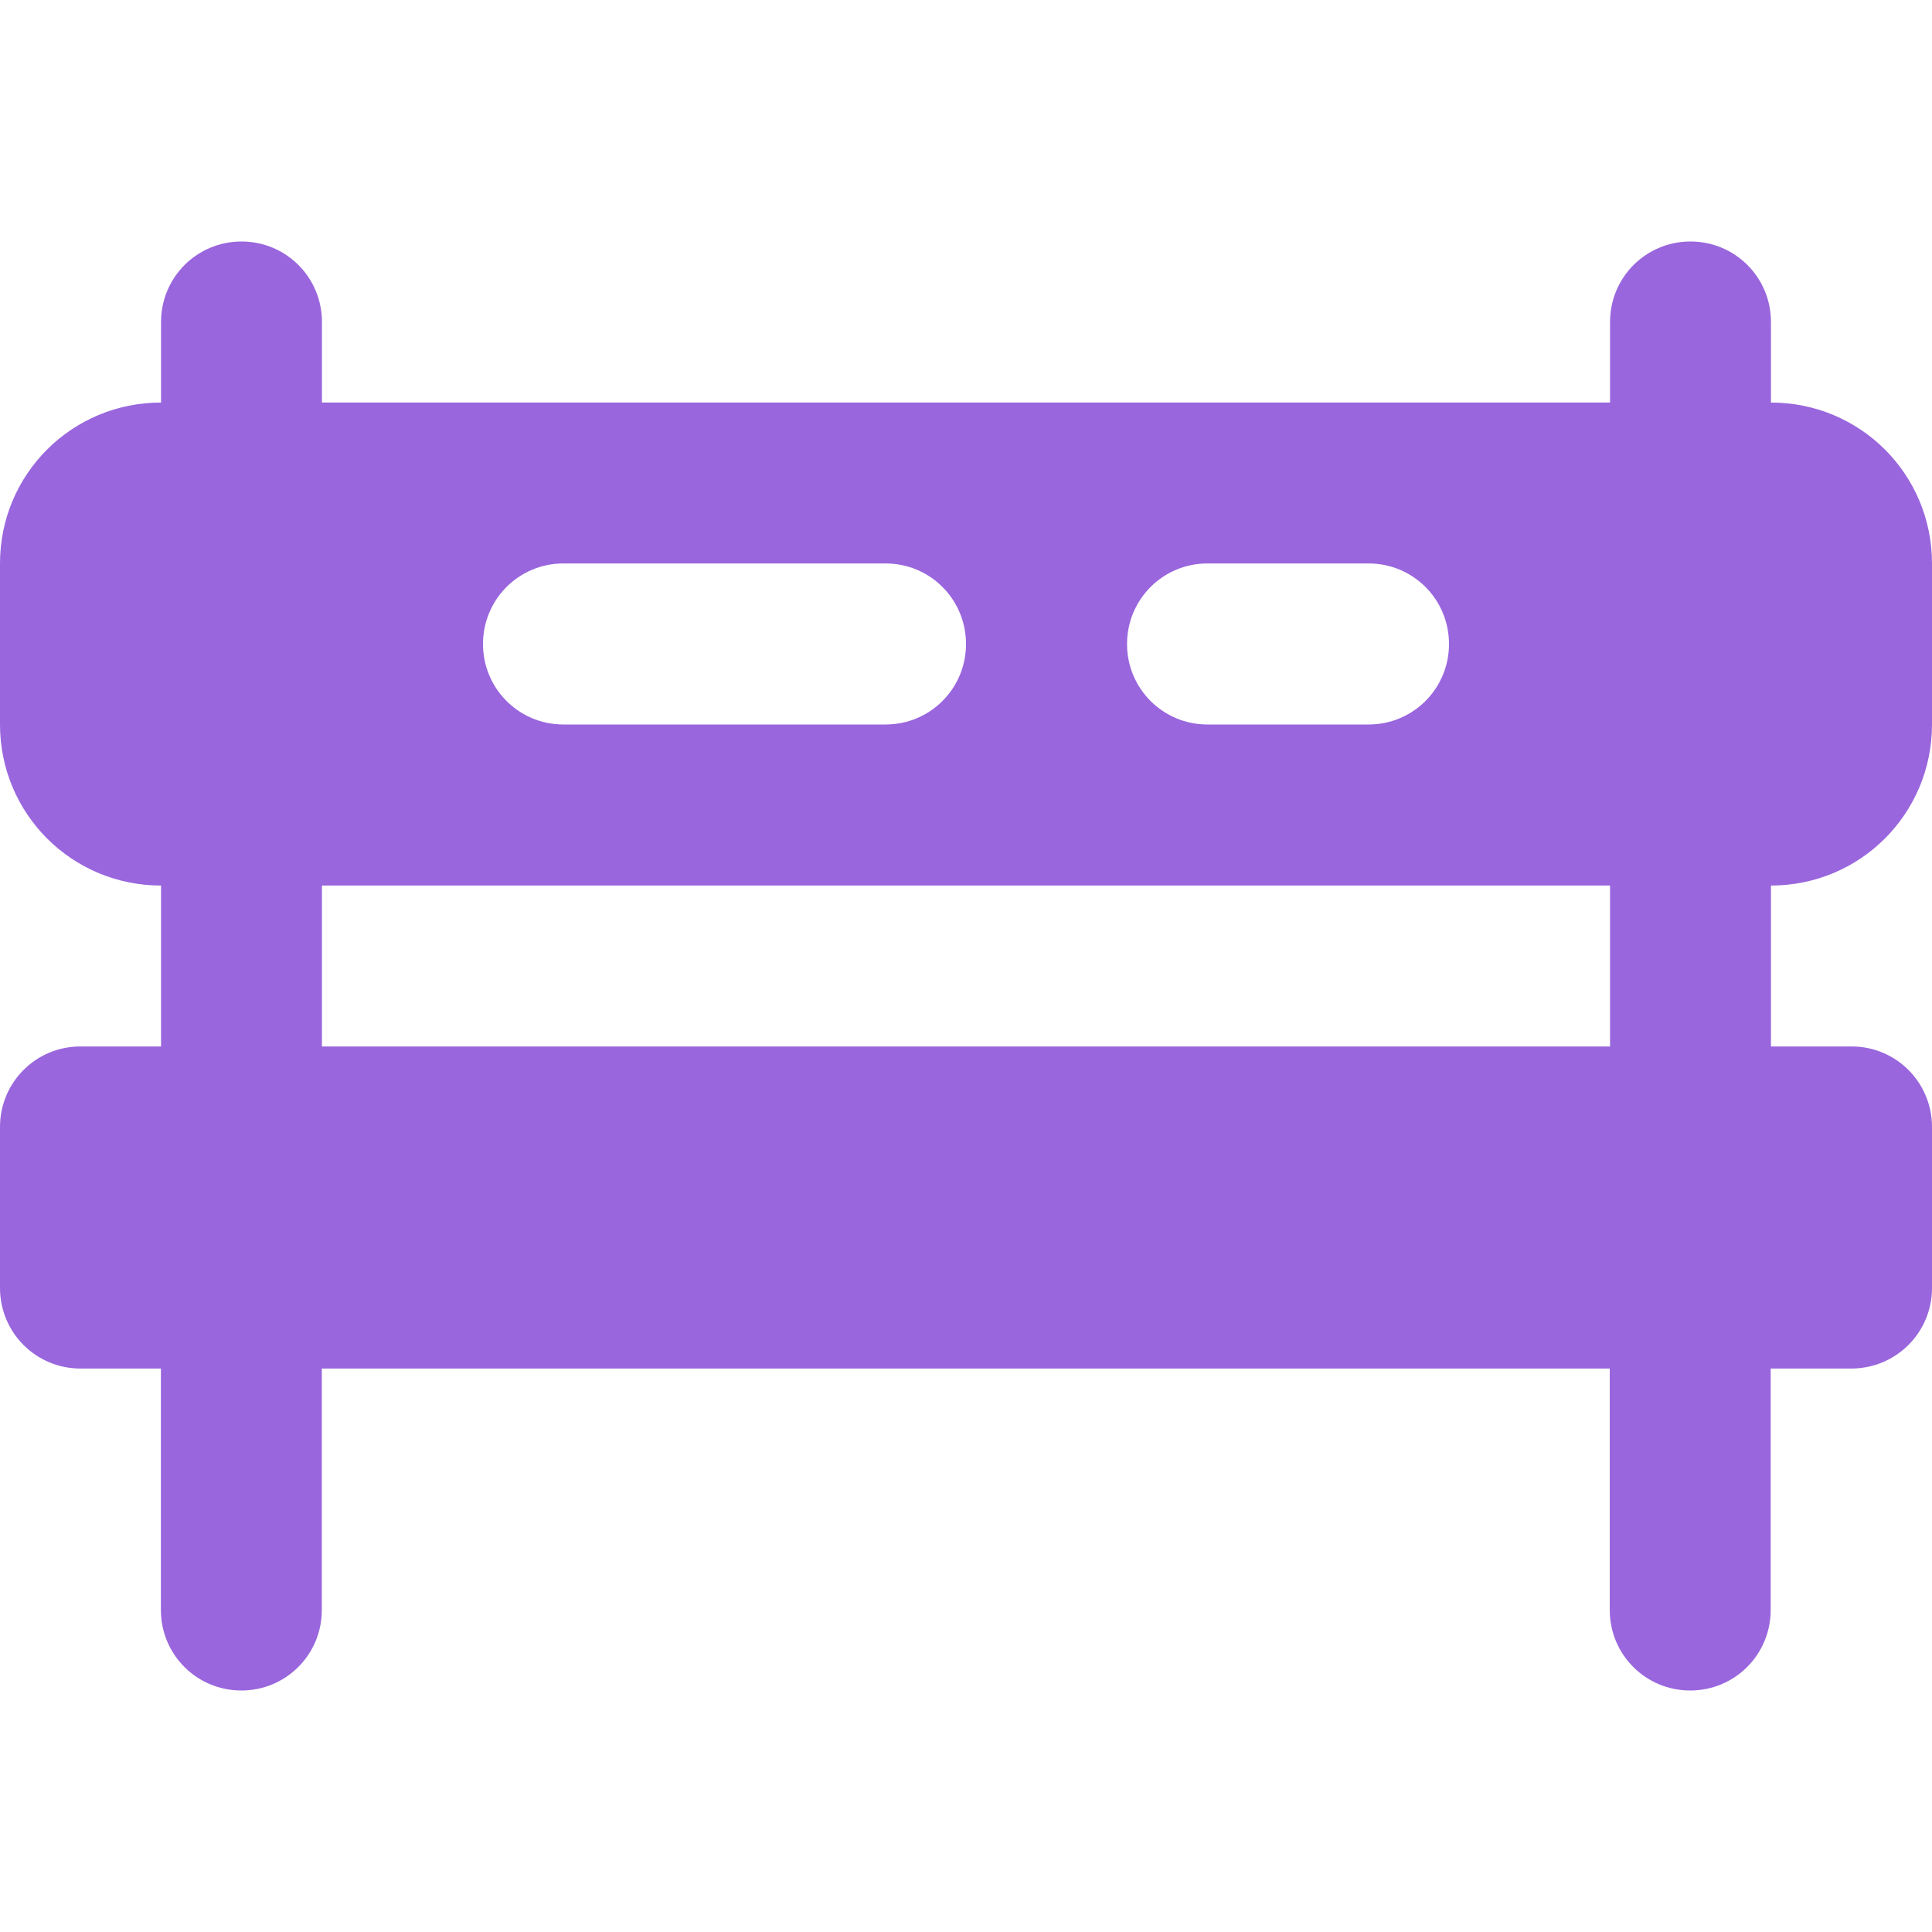 <?xml version="1.0" encoding="UTF-8" standalone="no"?>
<svg
   xmlns:dc="http://purl.org/dc/elements/1.1/"
   xmlns:cc="http://creativecommons.org/ns#"
   xmlns:rdf="http://www.w3.org/1999/02/22-rdf-syntax-ns#"
   xmlns:svg="http://www.w3.org/2000/svg"
   xmlns="http://www.w3.org/2000/svg"
   xmlns:sodipodi="http://sodipodi.sourceforge.net/DTD/sodipodi-0.dtd"
   xmlns:inkscape="http://www.inkscape.org/namespaces/inkscape"
   width="14"
   height="14"
   version="1.1"
   id="svg4"
   sodipodi:docname="memorial_bench_purple.svg"
   inkscape:version="0.92.5 (2060ec1f9f, 2020-04-08)">
  <defs
     id="defs8" />
  <sodipodi:namedview
     pagecolor="#ffffff"
     bordercolor="#666666"
     borderopacity="1"
     objecttolerance="10"
     gridtolerance="10"
     guidetolerance="10"
     inkscape:pageopacity="0"
     inkscape:pageshadow="2"
     inkscape:window-width="1366"
     inkscape:window-height="741"
     id="namedview6"
     showgrid="false"
     inkscape:zoom="14.75"
     inkscape:cx="6"
     inkscape:cy="4"
     inkscape:window-x="0"
     inkscape:window-y="27"
     inkscape:window-maximized="1"
     inkscape:current-layer="svg4"
     fit-margin-top="0"
     fit-margin-left="0"
     fit-margin-right="0"
     fit-margin-bottom="0" />
  <path
     d="M 1.75,1.75 C 1.427,1.75 1.167,2.01 1.167,2.333 V 2.917 C 0.52,2.917 0,3.437 0,4.083 V 5.25 C 0,5.896 0.52,6.417 1.167,6.417 V 7.583 H 0.583 C 0.26,7.583 0,7.843 0,8.167 V 9.333 C 0,9.656 0.26,9.917 0.583,9.917 h 0.583 v 1.75 c 0,0.323 0.26,0.583 0.583,0.583 0.323,0 0.583,-0.26 0.583,-0.583 v -1.75 h 9.333 v 1.75 c 0,0.323 0.26,0.583 0.583,0.583 0.323,0 0.583,-0.26 0.583,-0.583 v -1.75 h 0.583 C 13.74,9.917 14,9.656 14,9.333 V 8.167 C 14,7.843 13.74,7.583 13.417,7.583 H 12.833 V 6.417 C 13.48,6.417 14,5.896 14,5.25 V 4.083 C 14,3.437 13.48,2.917 12.833,2.917 V 2.333 C 12.833,2.01 12.573,1.75 12.25,1.75 c -0.323,0 -0.583,0.26 -0.583,0.583 V 2.917 H 2.333 V 2.333 C 2.333,2.01 2.073,1.75 1.75,1.75 M 4.083,4.083 H 6.417 C 6.74,4.083 7,4.343 7,4.667 7,4.99 6.74,5.25 6.417,5.25 H 4.083 C 3.76,5.25 3.5,4.99 3.5,4.667 3.5,4.343 3.76,4.083 4.083,4.083 m 4.667,0 H 9.917 C 10.24,4.083 10.5,4.343 10.5,4.667 10.5,4.99 10.24,5.25 9.917,5.25 H 8.75 C 8.427,5.25 8.167,4.99 8.167,4.667 8.167,4.343 8.427,4.083 8.75,4.083 M 2.333,6.417 H 11.667 V 7.583 H 2.333 V 6.417"
     id="path2"
     style="fill:#9966dd;fill-opacity:1;stroke-width:1.167"
     inkscape:connector-curvature="0" />
</svg>
